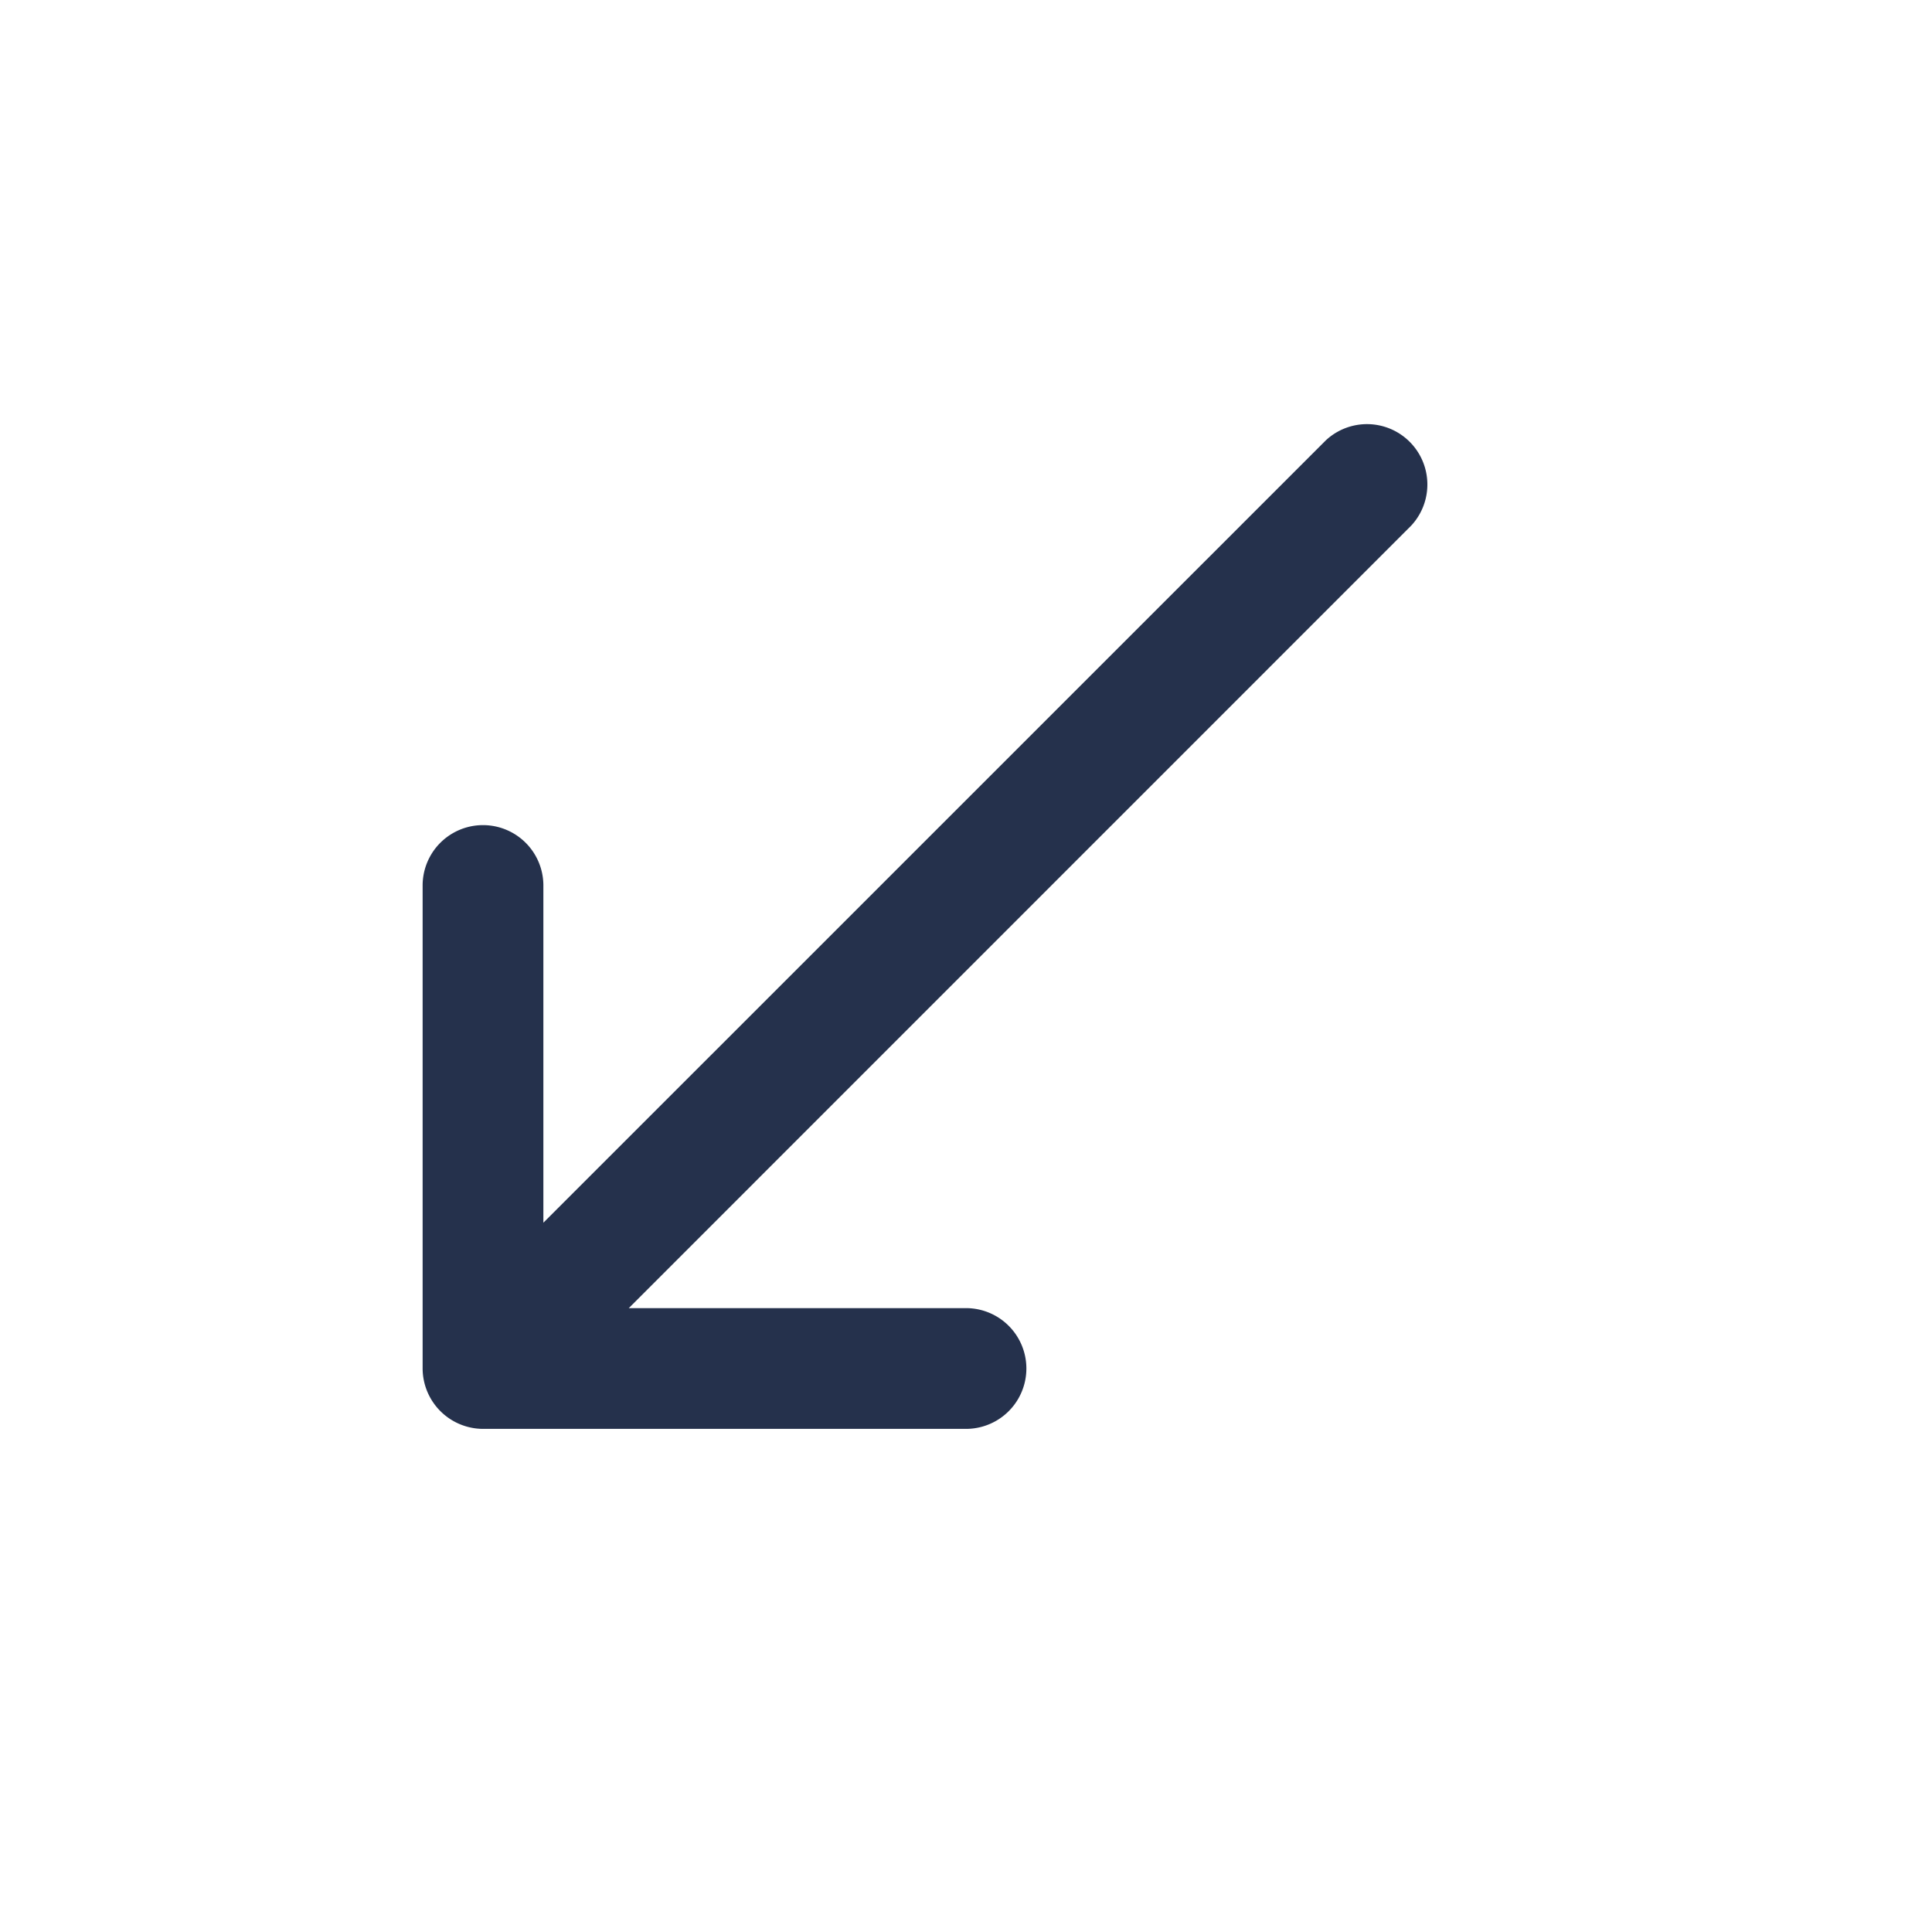 <svg id="Layer" xmlns="http://www.w3.org/2000/svg" viewBox="0 0 24 24"><defs><style>.cls-1{fill:#25314c;}</style></defs><path id="arrow-down-left-small" class="cls-1" d="M17.53,6.53,7.811,16.25H12a.75.75,0,0,1,0,1.5H6A.753.753,0,0,1,5.25,17V11a.75.75,0,0,1,1.5,0v4.189L16.47,5.47a.75.75,0,0,1,1.06,1.06Z"/></svg>